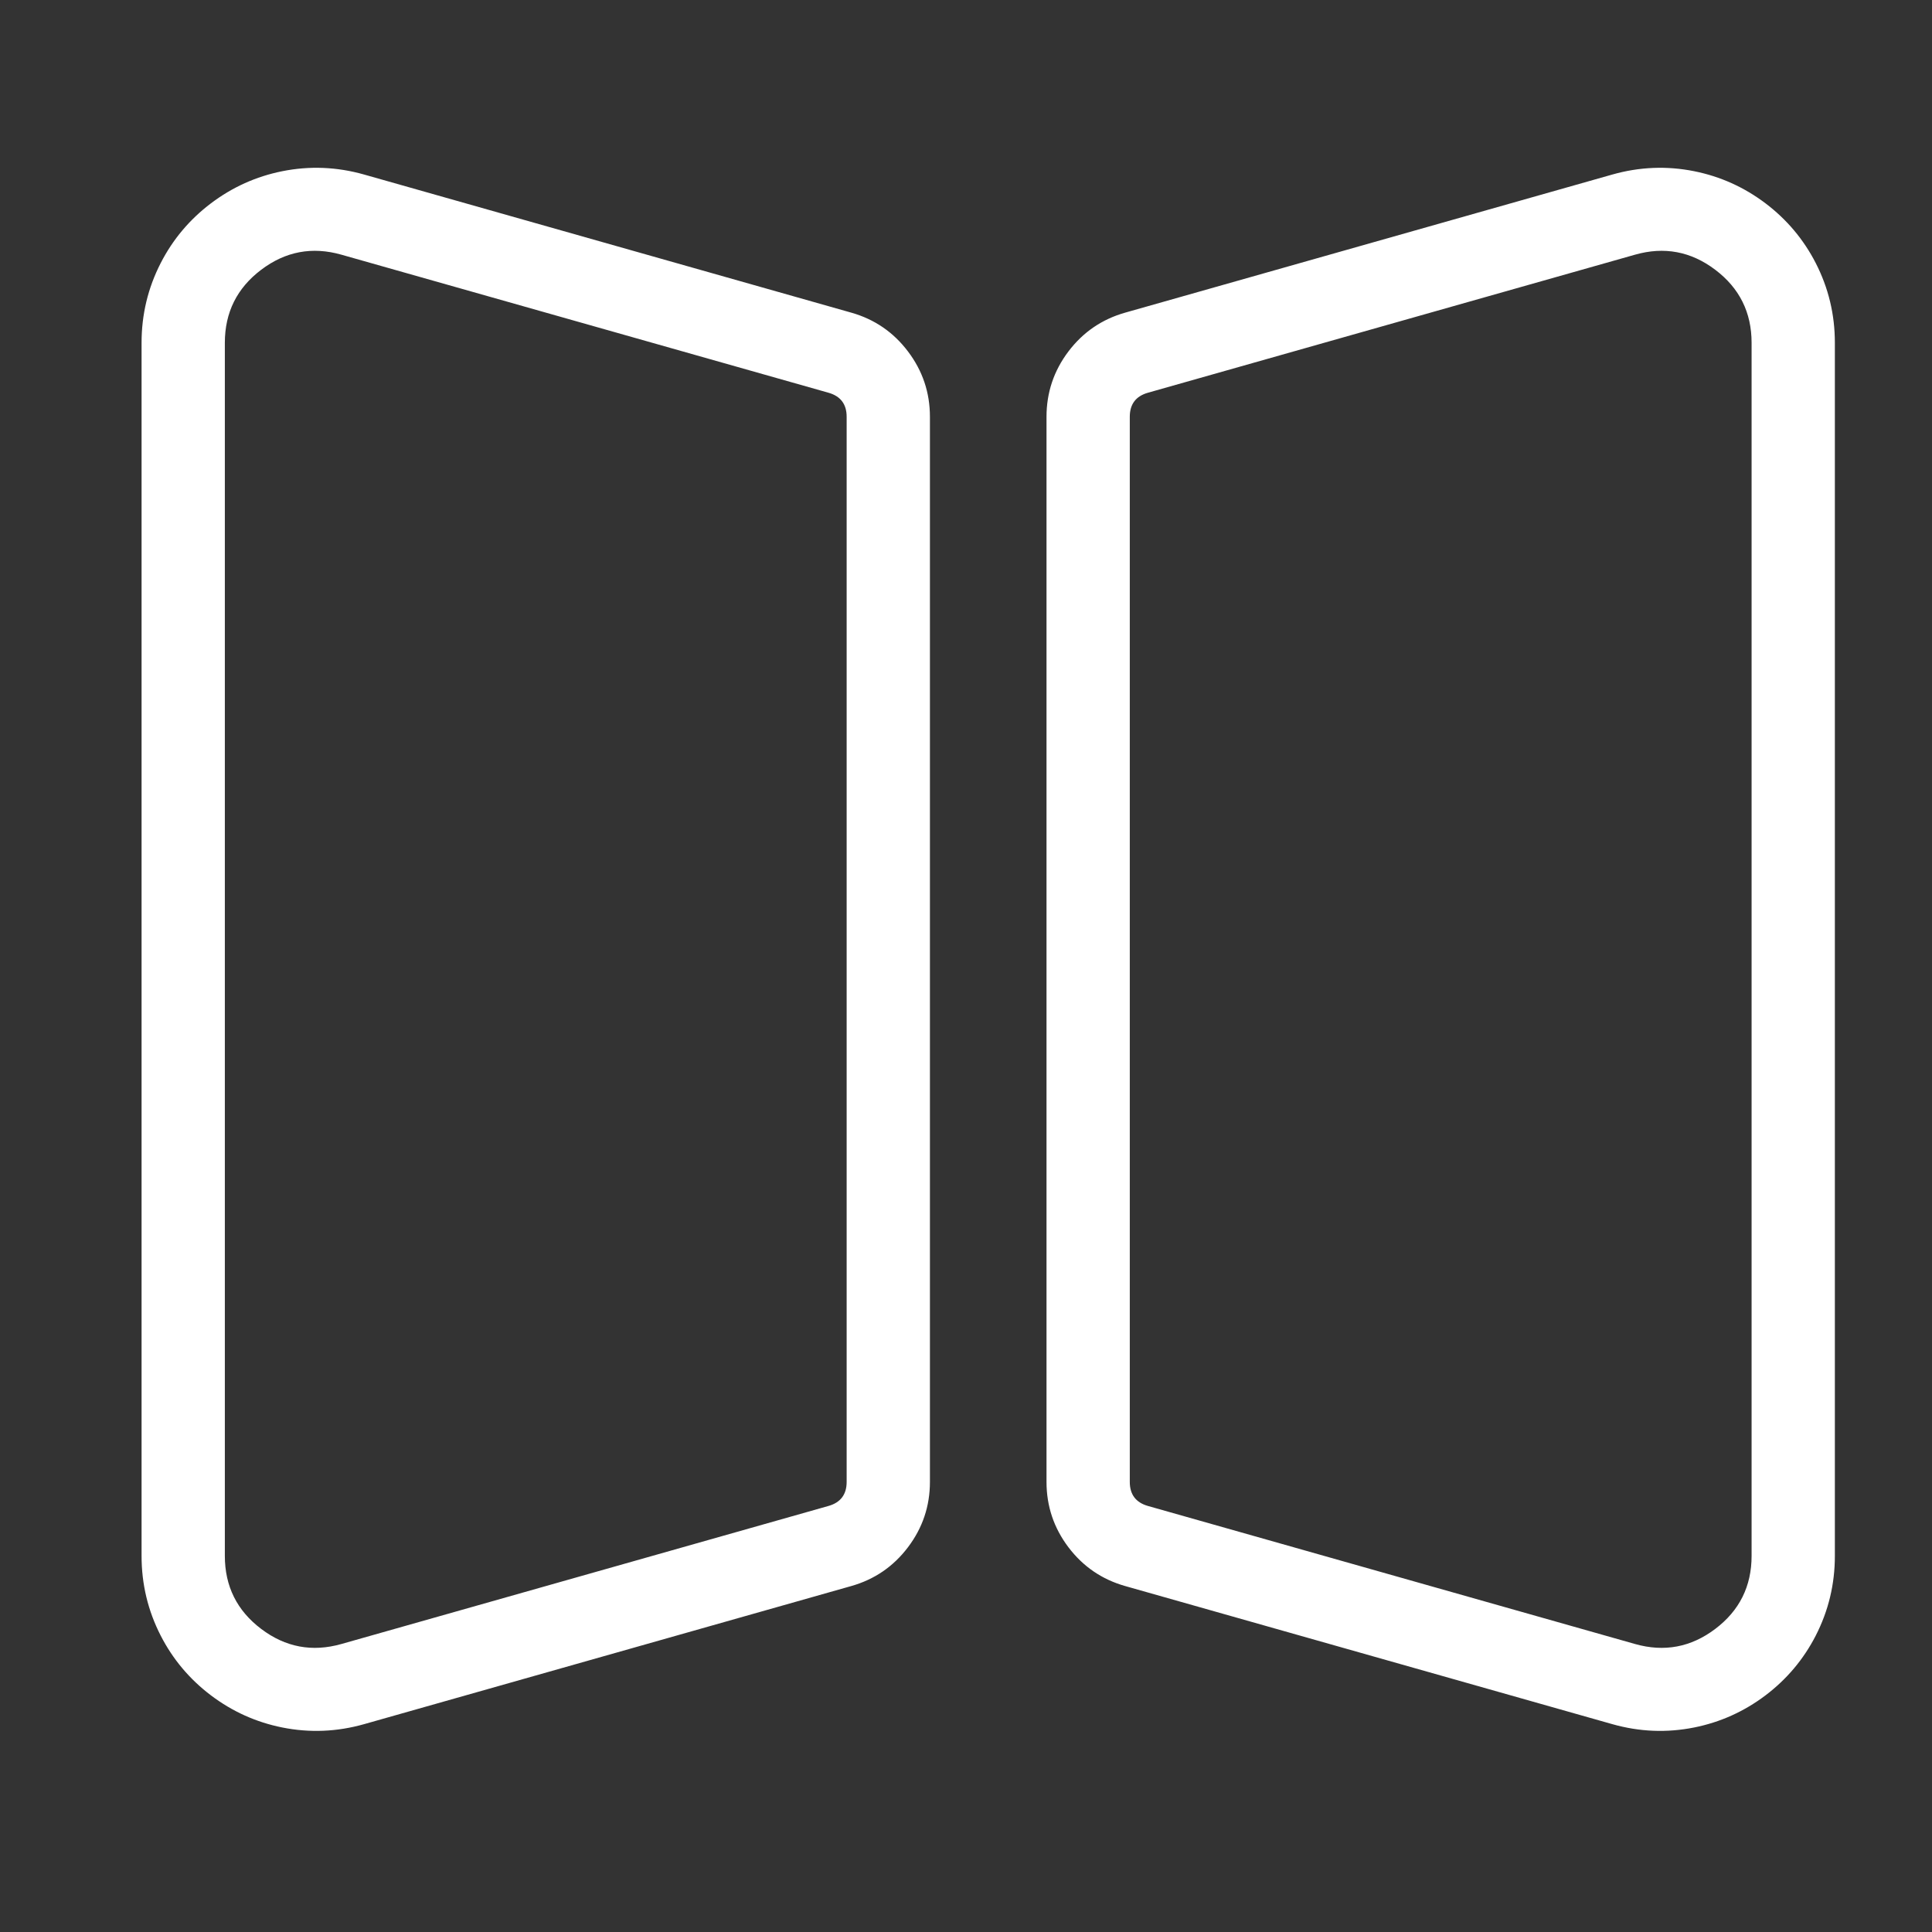 <svg xmlns="http://www.w3.org/2000/svg" xmlns:xlink="http://www.w3.org/1999/xlink" fill="none" version="1.1" width="58" height="58" viewBox="0 0 58 58"><rect x="0" y="0" width="58" height="58" fill="#333333" stroke="none"/><g style="mix-blend-mode:passthrough"><g style="mix-blend-mode:passthrough"><path d="M4.25,46.709L4.25,10.291Q4.25,9.018,4.824,7.898Q5.371,6.831,6.334,6.103Q7.297,5.376,8.473,5.14Q9.707,4.893,10.932,5.24L25.553,9.385Q26.602,9.682,27.259,10.552Q27.917,11.422,27.917,12.512L27.917,44.488Q27.917,45.578,27.259,46.448Q26.602,47.318,25.553,47.615L10.932,51.76Q9.707,52.107,8.473,51.86Q7.297,51.624,6.334,50.897Q5.371,50.169,4.824,49.102Q4.25,47.982,4.25,46.709ZM6.75,46.709Q6.75,48.077,7.842,48.902Q8.933,49.727,10.25,49.354L24.871,45.21Q25.417,45.055,25.417,44.488L25.417,12.512Q25.417,11.945,24.871,11.79L10.25,7.646Q8.933,7.272,7.842,8.098Q6.75,8.923,6.75,10.291L6.75,46.709Z" fill="#FFFFFF" fill-opacity="1"/></g><g style="mix-blend-mode:passthrough" transform="matrix(-1,0,0,1,107.667,0)"><path d="M52.583,46.709L52.583,10.291Q52.583,9.018,53.157,7.898Q53.705,6.831,54.667,6.103Q55.63,5.376,56.806,5.14Q58.04,4.893,59.265,5.24L73.886,9.385Q74.935,9.682,75.593,10.552Q76.25,11.422,76.25,12.512L76.25,44.488Q76.25,45.578,75.593,46.448Q74.935,47.318,73.886,47.615L59.265,51.76Q58.04,52.107,56.806,51.86Q55.63,51.624,54.667,50.897Q53.705,50.169,53.157,49.102Q52.583,47.982,52.583,46.709ZM55.083,46.709Q55.083,48.077,56.175,48.902Q57.267,49.727,58.583,49.354L73.205,45.21Q73.75,45.055,73.75,44.488L73.75,12.512Q73.75,11.945,73.205,11.79L58.583,7.646Q57.267,7.272,56.175,8.098Q55.083,8.923,55.083,10.291L55.083,46.709Z" fill="#FFFFFF" fill-opacity="1"/></g><g style="mix-blend-mode:passthrough"><rect x="0" y="0" width="58" height="58" rx="0" fill="#D8D8D8" fill-opacity="0"/></g></g></svg>
